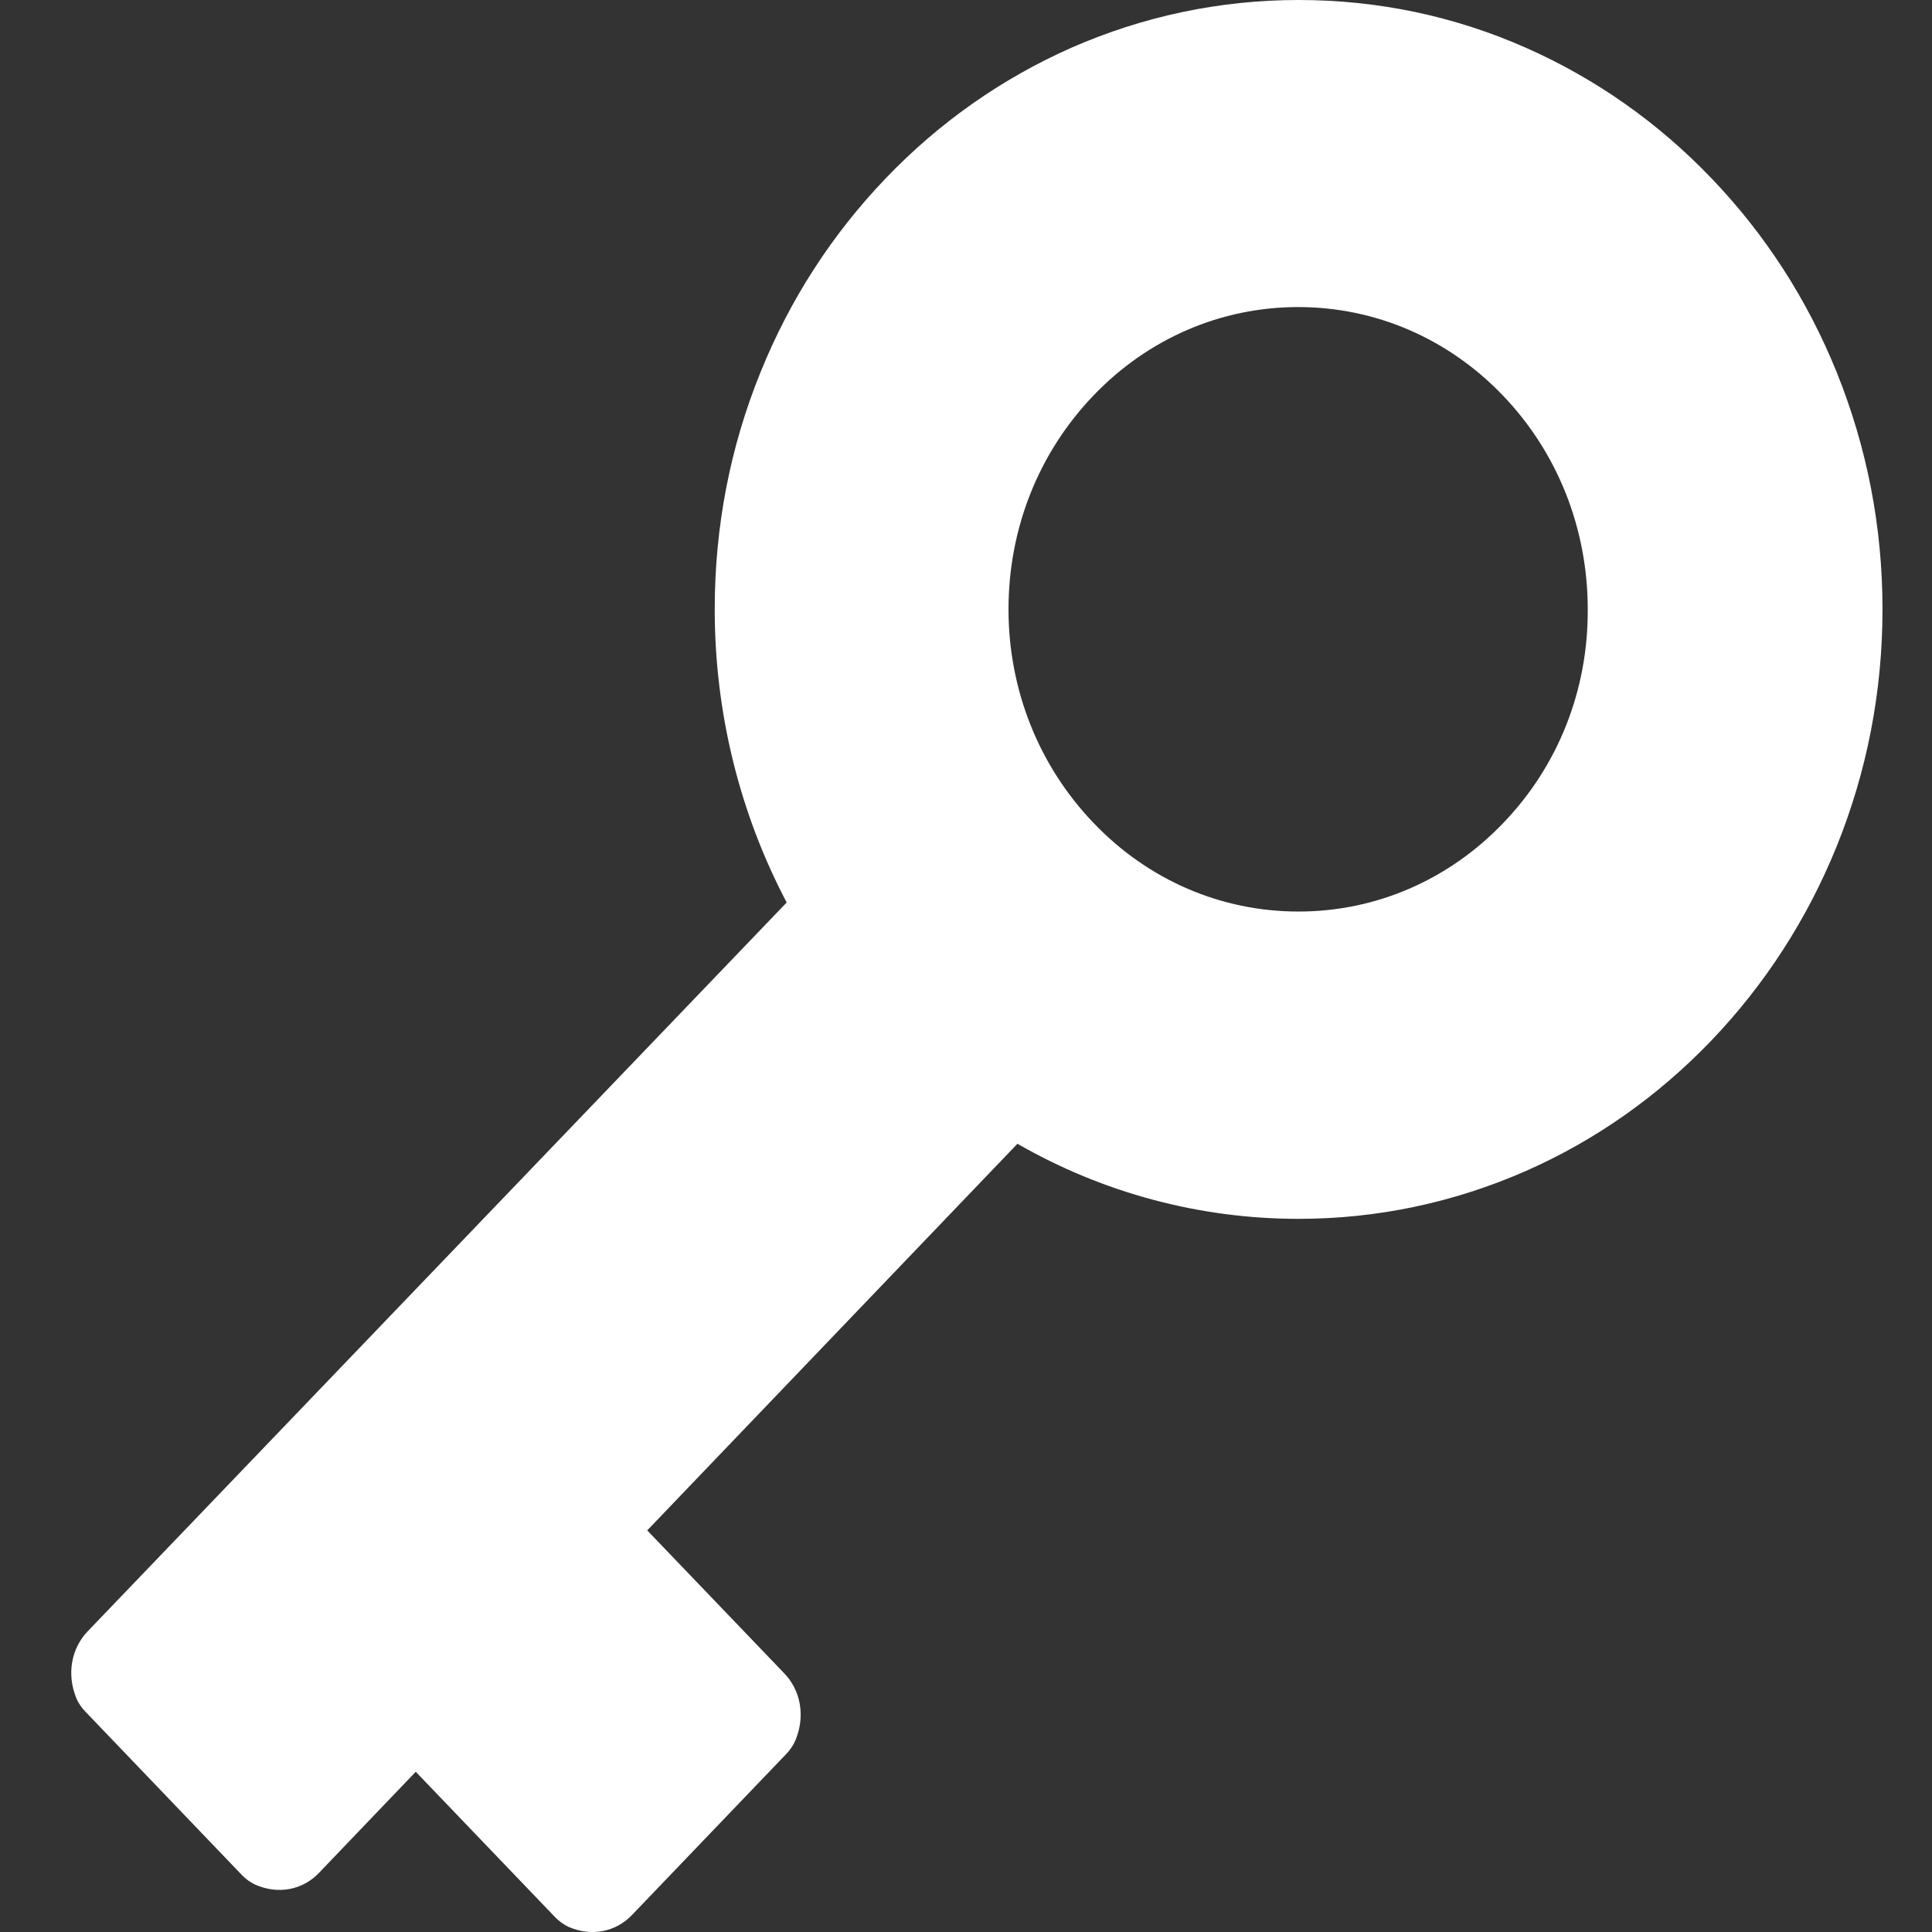 <svg width="16" height="16" viewBox="0 0 16 16" fill="none" xmlns="http://www.w3.org/2000/svg">
<rect x="0" y="0" width="16" height="16" fill="#333333" stroke="none"/>
<path d="M15.59 5.046C15.59 4.365 15.462 3.705 15.21 3.081C14.967 2.48 14.618 1.94 14.174 1.477C13.731 1.014 13.214 0.651 12.638 0.396C12.042 0.132 11.407 0 10.755 0C10.102 0 9.469 0.134 8.871 0.396C8.296 0.651 7.778 1.014 7.335 1.477C6.891 1.94 6.542 2.48 6.299 3.081C6.046 3.703 5.919 4.365 5.919 5.046C5.919 5.898 6.124 6.732 6.515 7.474L0.726 13.51C0.592 13.65 0.55 13.862 0.632 14.063C0.649 14.105 0.676 14.143 0.708 14.176L2.004 15.529C2.035 15.561 2.072 15.588 2.112 15.607C2.305 15.693 2.508 15.651 2.642 15.51L3.443 14.673L4.597 15.877C4.628 15.909 4.665 15.936 4.705 15.956C4.898 16.042 5.101 15.999 5.235 15.858L6.513 14.524C6.544 14.492 6.57 14.453 6.588 14.411C6.671 14.21 6.63 13.998 6.495 13.858L5.36 12.674L8.426 9.472C9.135 9.88 9.937 10.094 10.753 10.094C11.405 10.094 12.038 9.96 12.636 9.698C13.212 9.444 13.729 9.08 14.173 8.617C14.616 8.154 14.965 7.614 15.209 7.013C15.462 6.388 15.59 5.727 15.59 5.046ZM12.449 6.816C11.996 7.289 11.393 7.549 10.753 7.549C10.113 7.549 9.509 7.289 9.057 6.816C8.604 6.344 8.352 5.714 8.352 5.046C8.352 4.376 8.602 3.749 9.055 3.276C9.508 2.803 10.111 2.543 10.751 2.543C11.391 2.543 11.994 2.803 12.447 3.276C12.9 3.749 13.149 4.378 13.149 5.046C13.153 5.714 12.904 6.344 12.449 6.816Z" fill="white"/>
</svg>
